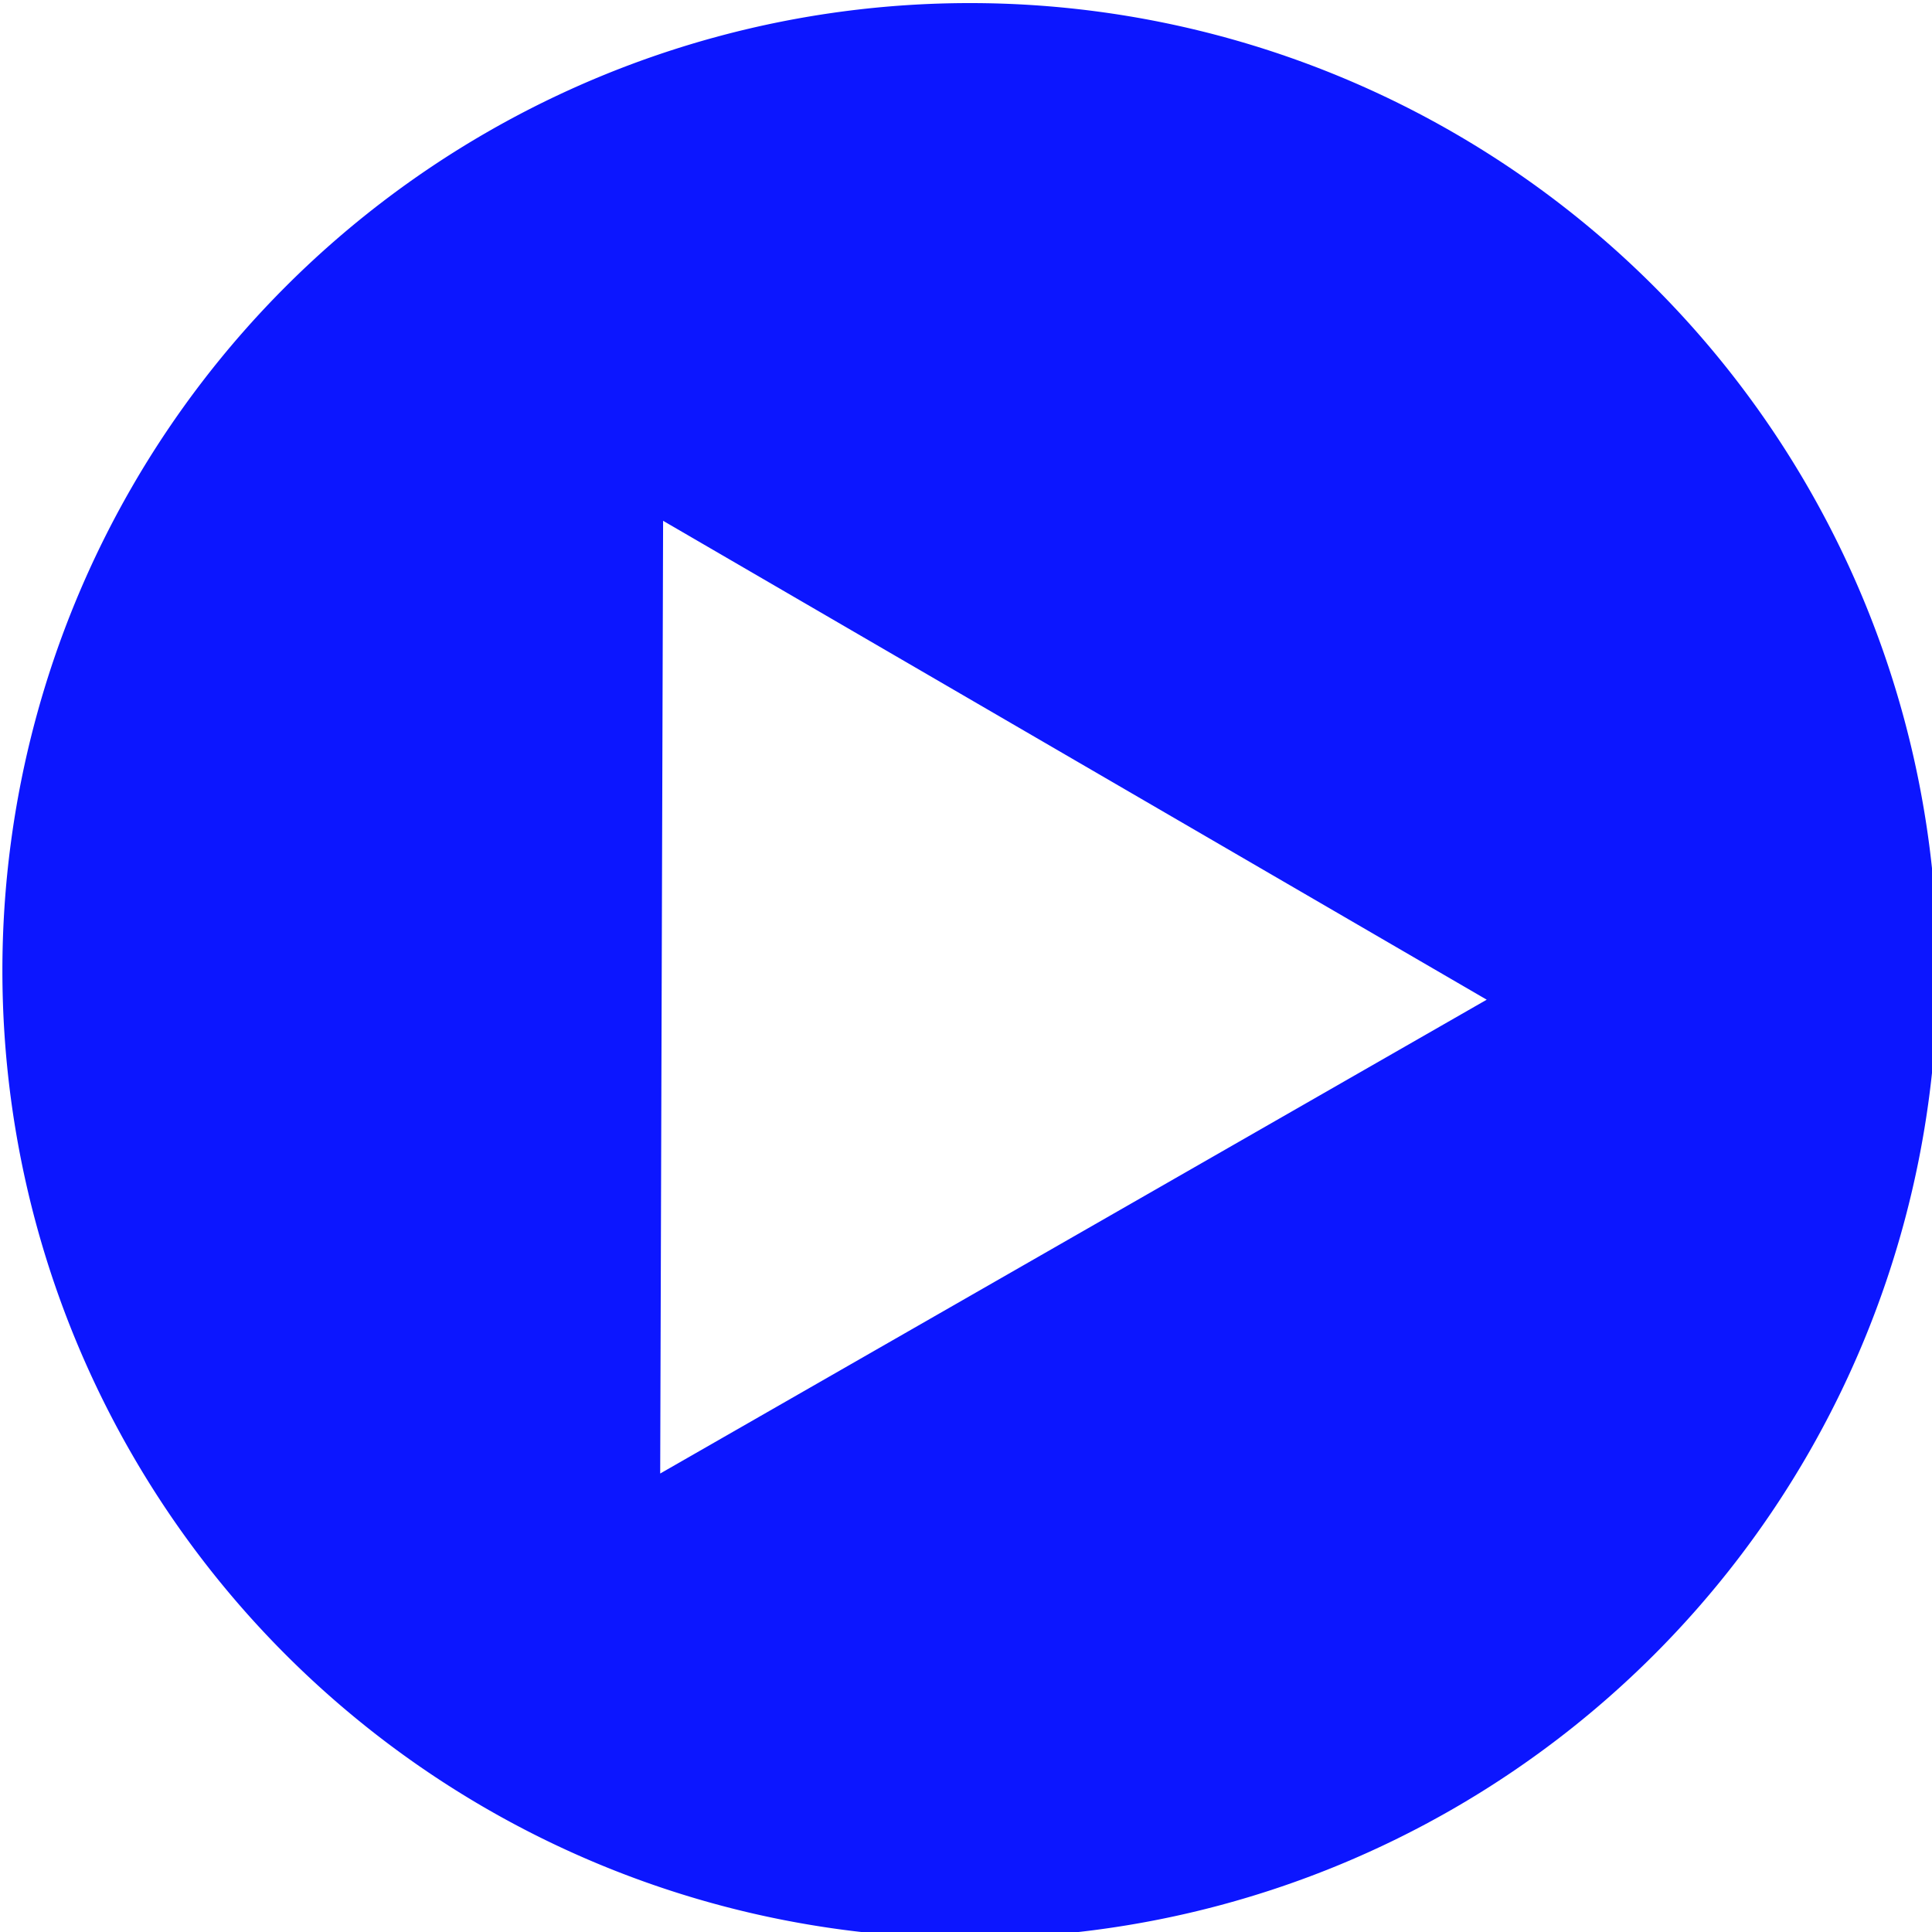 <?xml version="1.0" encoding="UTF-8" standalone="no"?>
<svg
   xmlns:dc="http://purl.org/dc/elements/1.1/"
   xmlns:cc="http://creativecommons.org/ns#"
   xmlns:rdf="http://www.w3.org/1999/02/22-rdf-syntax-ns#"
   xmlns:svg="http://www.w3.org/2000/svg"
   xmlns="http://www.w3.org/2000/svg"
   xmlns:sodipodi="http://sodipodi.sourceforge.net/DTD/sodipodi-0.dtd"
   xmlns:inkscape="http://www.inkscape.org/namespaces/inkscape"
   width="81.643mm"
   height="81.643mm"
   viewBox="0 0 81.643 81.643"
   version="1.1"
   id="svg8"
   inkscape:version="1.0.2-2 (e86c870879, 2021-01-15)"
   sodipodi:docname="play.svg">
  <defs
     id="defs2" />
  <sodipodi:namedview
     id="base"
     pagecolor="#ffffff"
     bordercolor="#666666"
     borderopacity="1.0"
     inkscape:pageopacity="0.0"
     inkscape:pageshadow="2"
     inkscape:zoom="0.7"
     inkscape:cx="264.29648"
     inkscape:cy="215.95786"
     inkscape:document-units="mm"
     inkscape:current-layer="layer1"
     inkscape:document-rotation="0"
     showgrid="false"
     inkscape:window-width="1920"
     inkscape:window-height="1001"
     inkscape:window-x="-9"
     inkscape:window-y="-9"
     inkscape:window-maximized="1" />
  <g
     inkscape:label="Capa 1"
     inkscape:groupmode="layer"
     id="layer1"
     transform="translate(-64.256,-83.155)">
    <path
       id="path833"
       style="opacity:0.997;fill:#0c16ff;fill-opacity:1;fill-rule:nonzero;stroke:none;stroke-width:2.079;stroke-linecap:round;paint-order:fill markers stroke;stop-color:#000000"
       d="M 397.113,314.285 A 154.286,154.286 0 0 0 242.857,468.572 154.286,154.286 0 0 0 397.143,622.857 154.286,154.286 0 0 0 551.428,468.572 154.286,154.286 0 0 0 397.143,314.285 a 154.286,154.286 0 0 0 -0.029,0 z m -48.896,82.557 65.67,38.184 65.668,38.182 -65.9,37.781 -65.902,37.779 0.232,-75.963 z"
       transform="scale(0.265)" />
  </g>
</svg>

